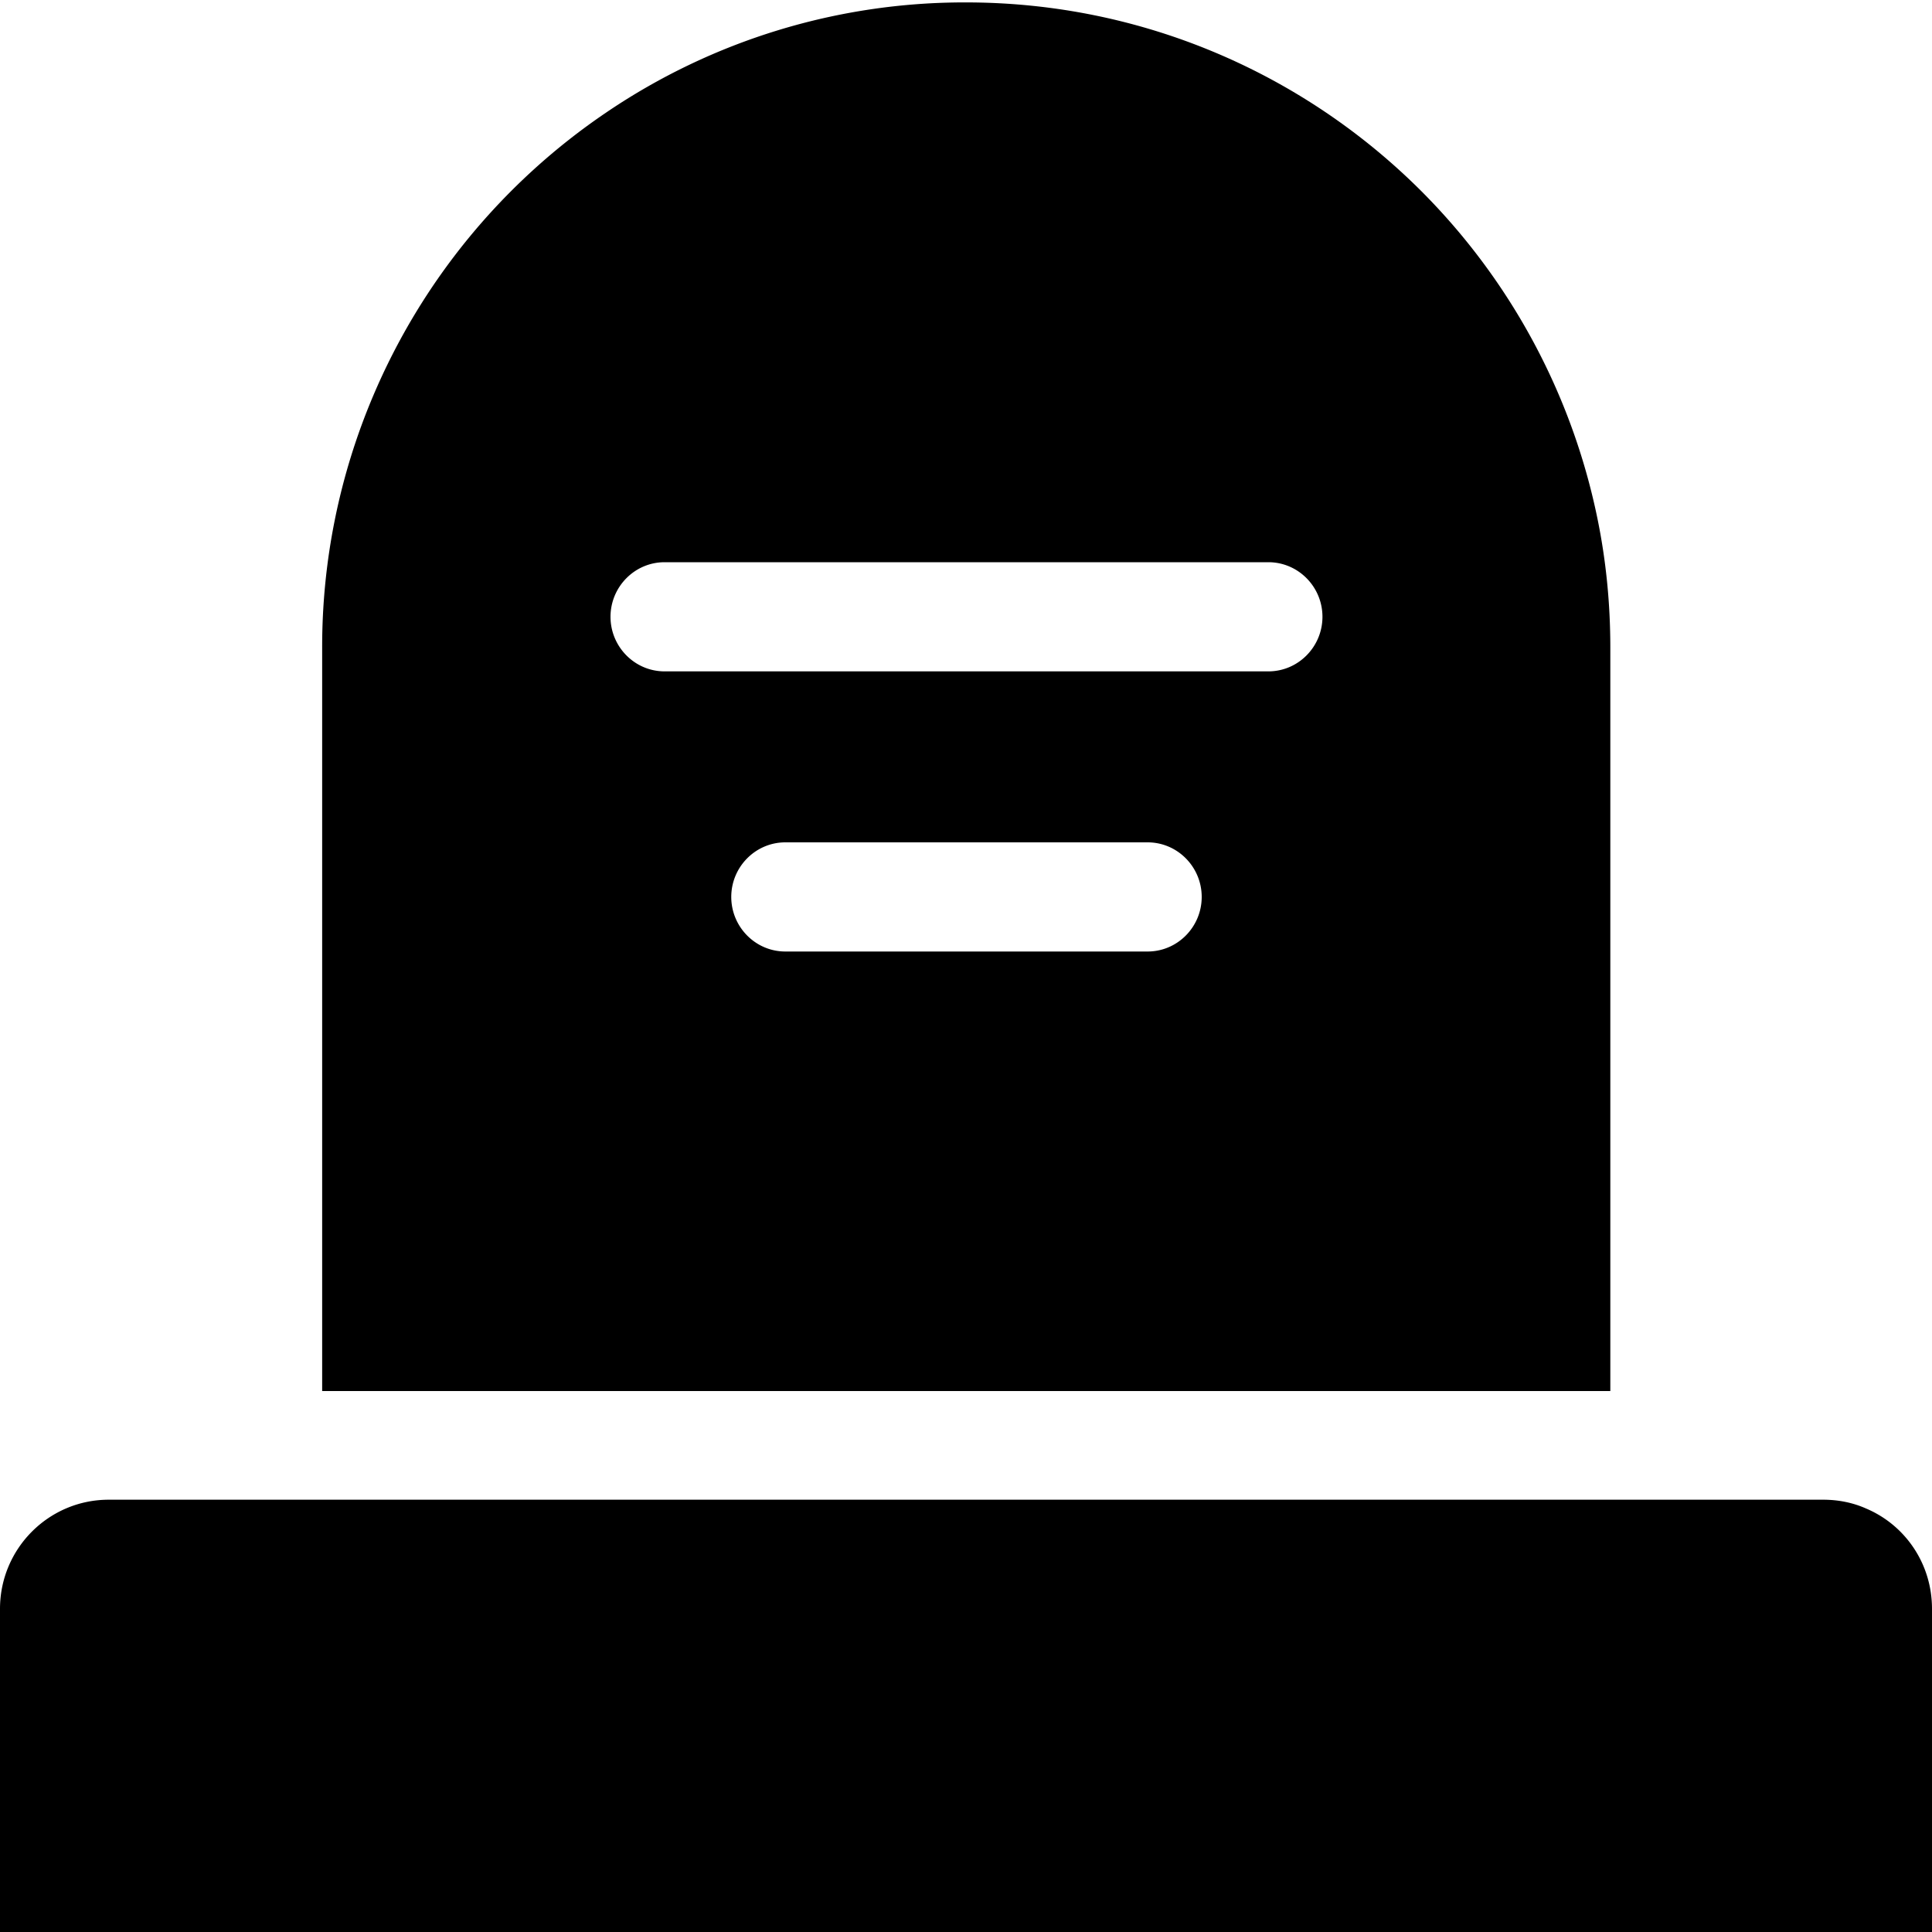 <svg viewBox="0 0 40 40" xmlns="http://www.w3.org/2000/svg">
  <path d="M40 33.31v6.74H0v-6.74c0-1.25 1.01-2.26 2.25-2.26h35.5c.31 0 .61.06.88.18.81.34 1.37 1.14 1.37 2.08m-6.67-4.51H6.67V13.41a13.3 13.3 0 0 1 1.05-5.2 13.4 13.4 0 0 1 4.83-5.88A13.2 13.2 0 0 1 20 .05c3.68 0 7.02 1.5 9.43 3.91a13.4 13.4 0 0 1 3.64 6.76c.18.87.27 1.77.27 2.69V28.8Zm-8.45-10.23c0-.62-.5-1.13-1.12-1.13h-7.5c-.62 0-1.12.51-1.12 1.13s.5 1.13 1.12 1.13h7.5c.62 0 1.12-.51 1.12-1.13m2.5-5.8c0-.62-.5-1.13-1.12-1.13h-12.5c-.62 0-1.12.51-1.12 1.13s.5 1.13 1.12 1.13h12.5c.62 0 1.12-.51 1.12-1.13"/>
</svg>
